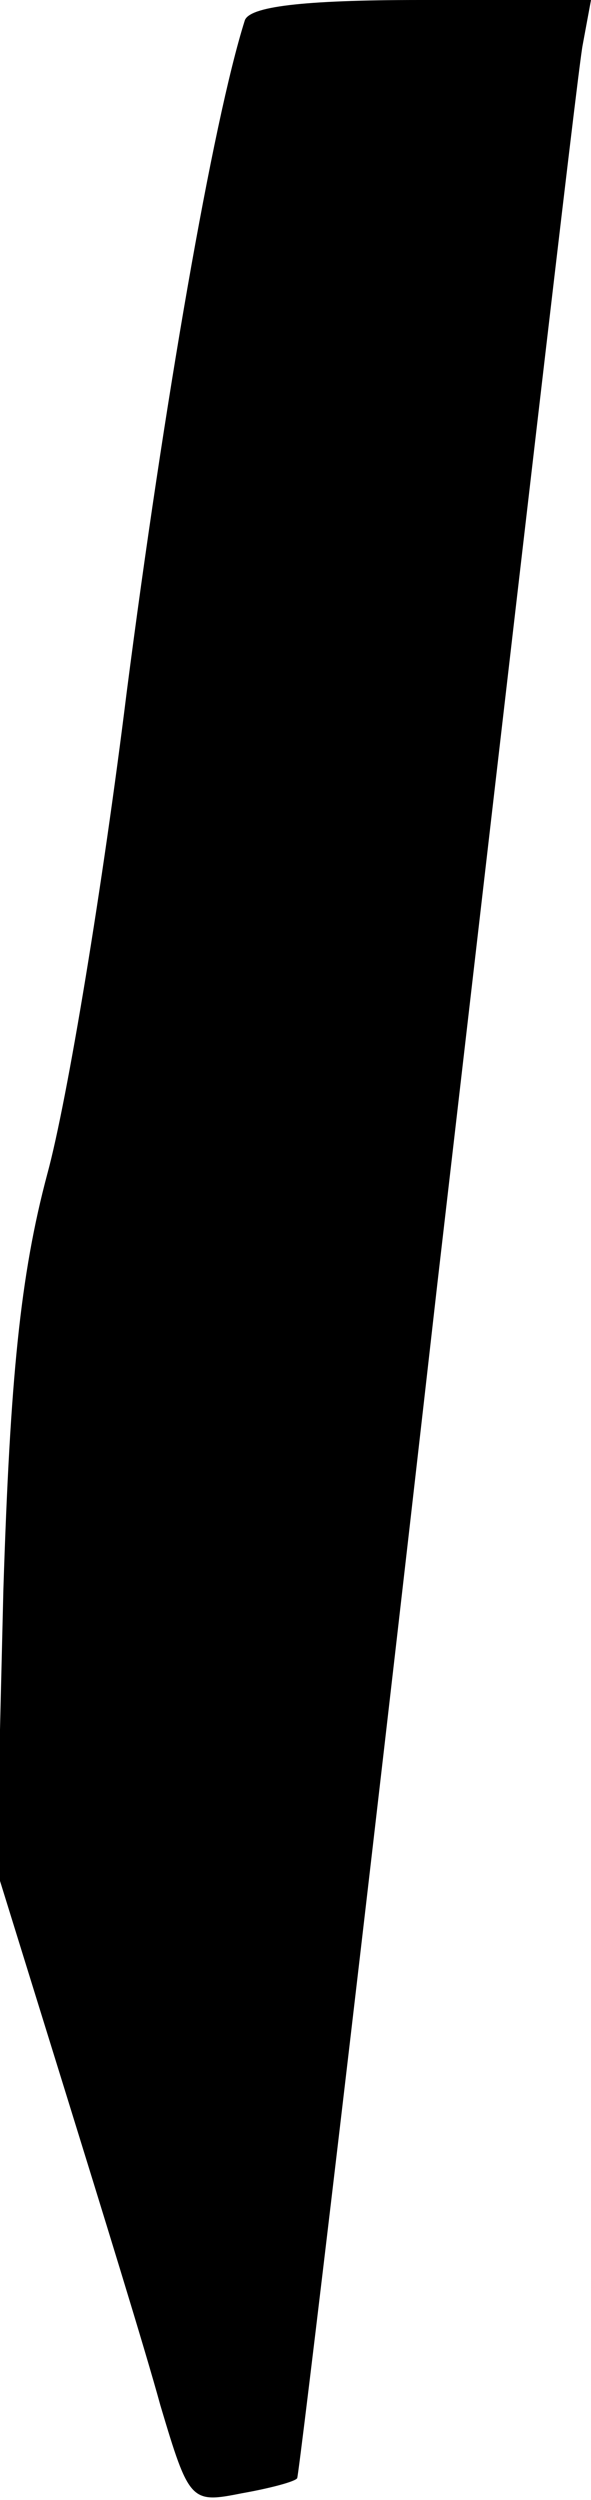 <?xml version="1.0" standalone="no"?>
<!DOCTYPE svg PUBLIC "-//W3C//DTD SVG 20010904//EN"
 "http://www.w3.org/TR/2001/REC-SVG-20010904/DTD/svg10.dtd">
<svg version="1.0" xmlns="http://www.w3.org/2000/svg"
 width="35pt" height="148pt" viewBox="0 0 35 148"
 preserveAspectRatio="xMidYMid meet">
<g transform="translate(0,148) scale(0.1,-0.1)"
fill="#000000" stroke="none">
<path fill="#000000" stroke="none" d="M145 1468 c-19 -60 -48 -228 -70 -398
-14 -113 -35 -241 -47 -285 -16 -60 -22 -121 -26 -246 l-4 -166 40 -129 c22
-71 48 -155 57 -188 17 -57 18 -58 48 -52 17 3 32 7 33 9 1 1 39 319 83 707
45 388 83 717 86 733 l5 27 -101 0 c-71 0 -101 -4 -104 -12z"/>
</g>
</svg>
